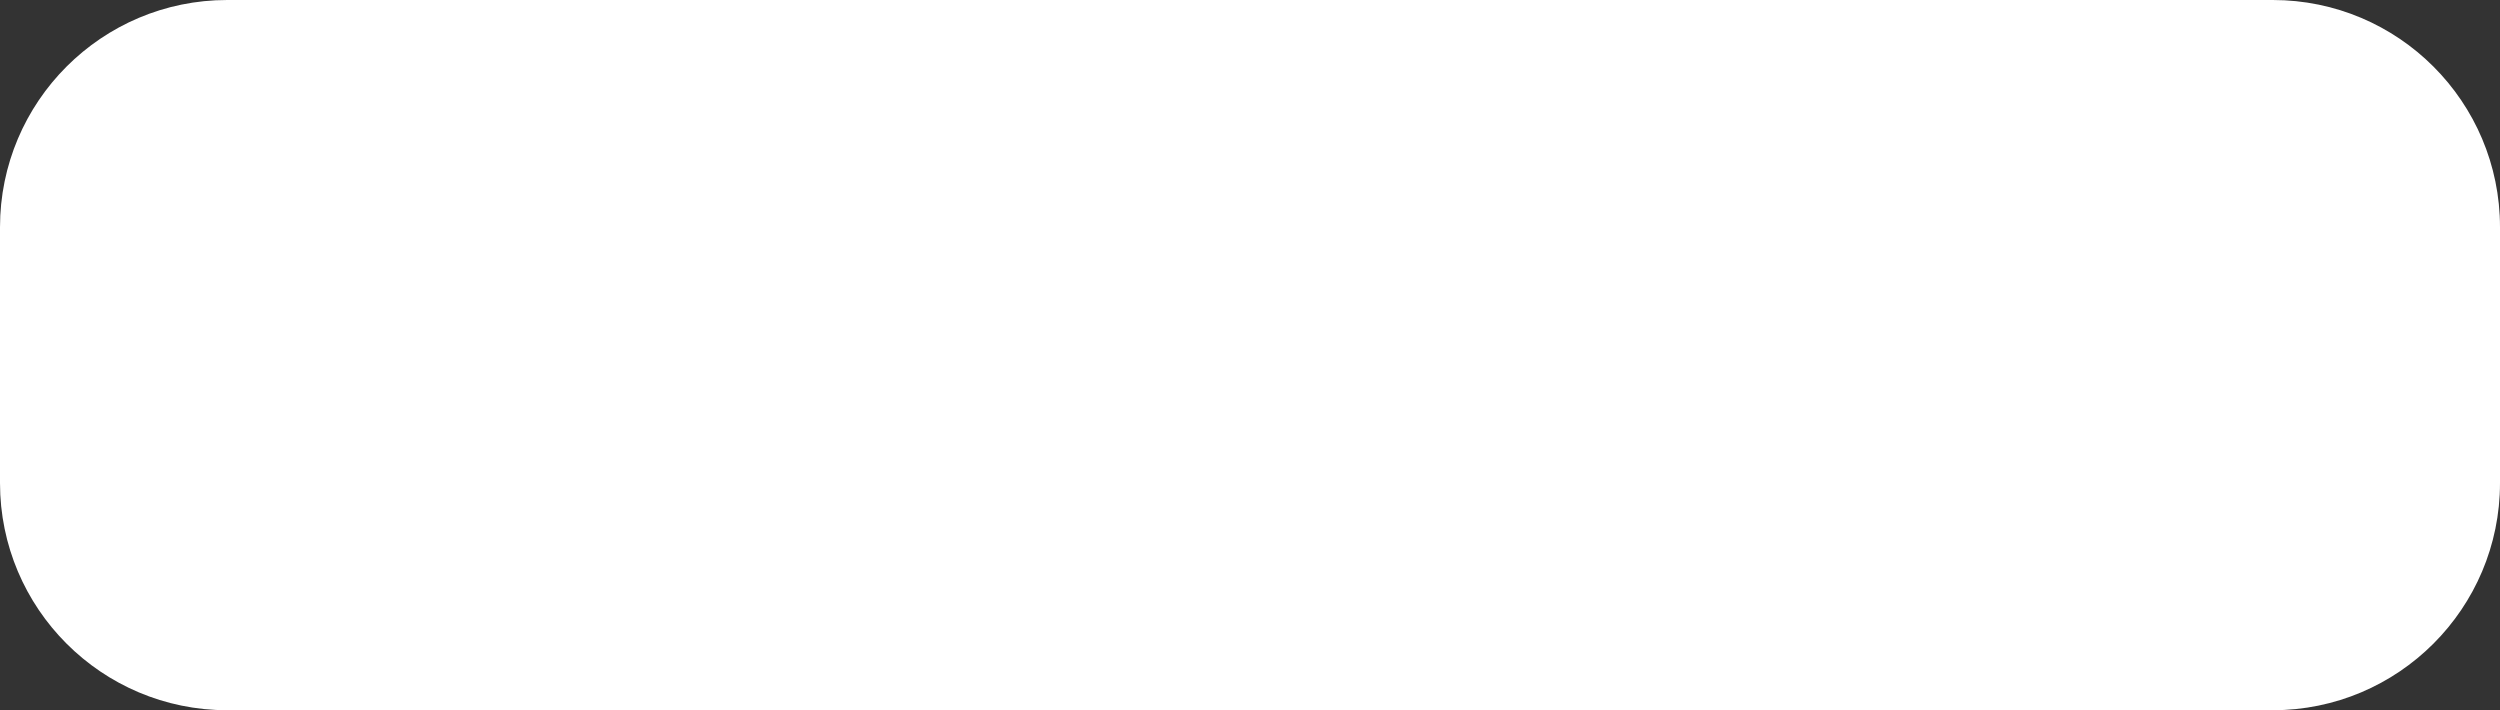 <svg width="88" height="25" viewBox="0 0 88 25" fill="none" xmlns="http://www.w3.org/2000/svg">
<rect x="0" y="0" width="88" height="25" fill="#333333" stroke="none"/>
<path fill-rule="evenodd" clip-rule="evenodd" d="M0 8C0 3.582 3.582 0 8 0L80 0C84.418 0 88 3.582 88 8V17C88 21.418 84.418 25 80 25H8C3.582 25 0 21.418 0 17V8Z" fill="white"/>
</svg>
